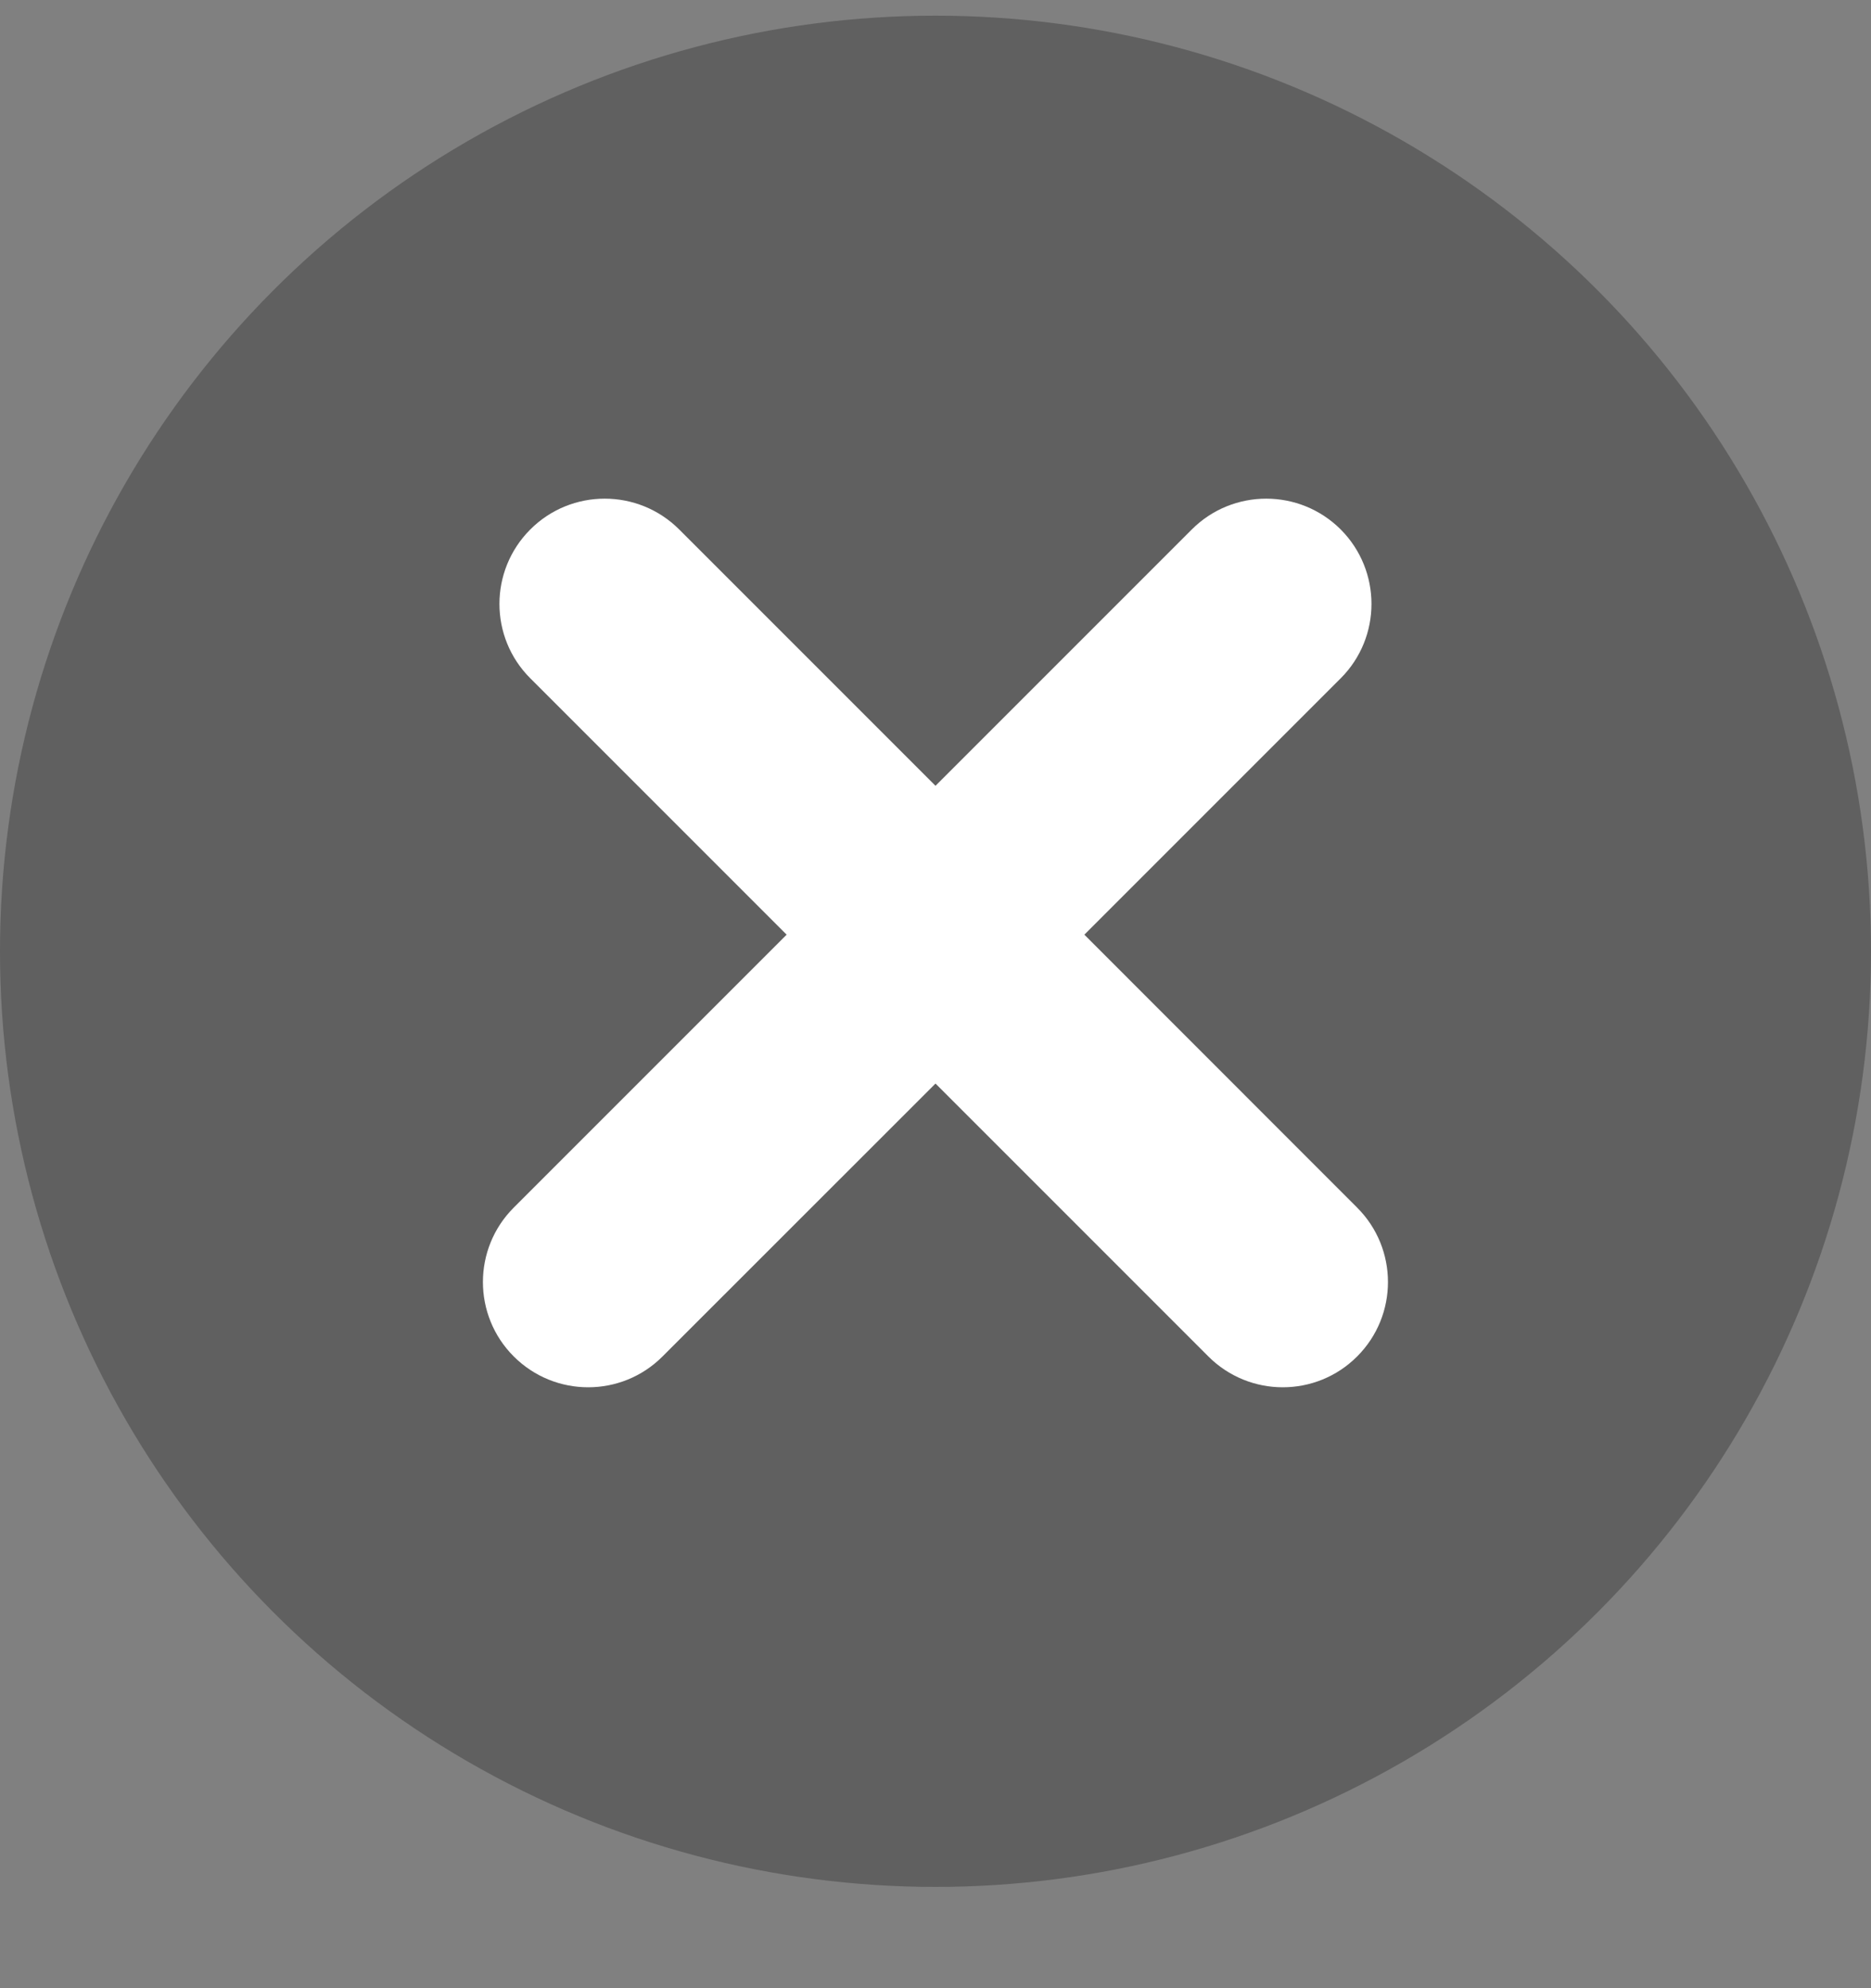<svg width="16" height="17" viewBox="0 0 16 17" fill="none" xmlns="http://www.w3.org/2000/svg">
<rect x="0" y="0" width="16" height="17" fill="#808080" stroke="none"/>
<circle cx="8" cy="8.134" r="8" fill="black" fill-opacity="0.25"/>
<path fill-rule="evenodd" clip-rule="evenodd" d="M10.333 11.598C10.685 11.95 11.255 11.95 11.606 11.598C11.957 11.247 11.957 10.677 11.606 10.326L9.273 7.992L11.465 5.8C11.816 5.449 11.816 4.879 11.465 4.527C11.113 4.176 10.543 4.176 10.192 4.527L8 6.719L5.808 4.527C5.456 4.176 4.886 4.176 4.535 4.527C4.183 4.879 4.183 5.449 4.535 5.8L6.727 7.992L4.393 10.326C4.042 10.677 4.042 11.247 4.393 11.598C4.745 11.95 5.315 11.95 5.666 11.598L8 9.265L10.333 11.598Z" fill="white"/>
</svg>
